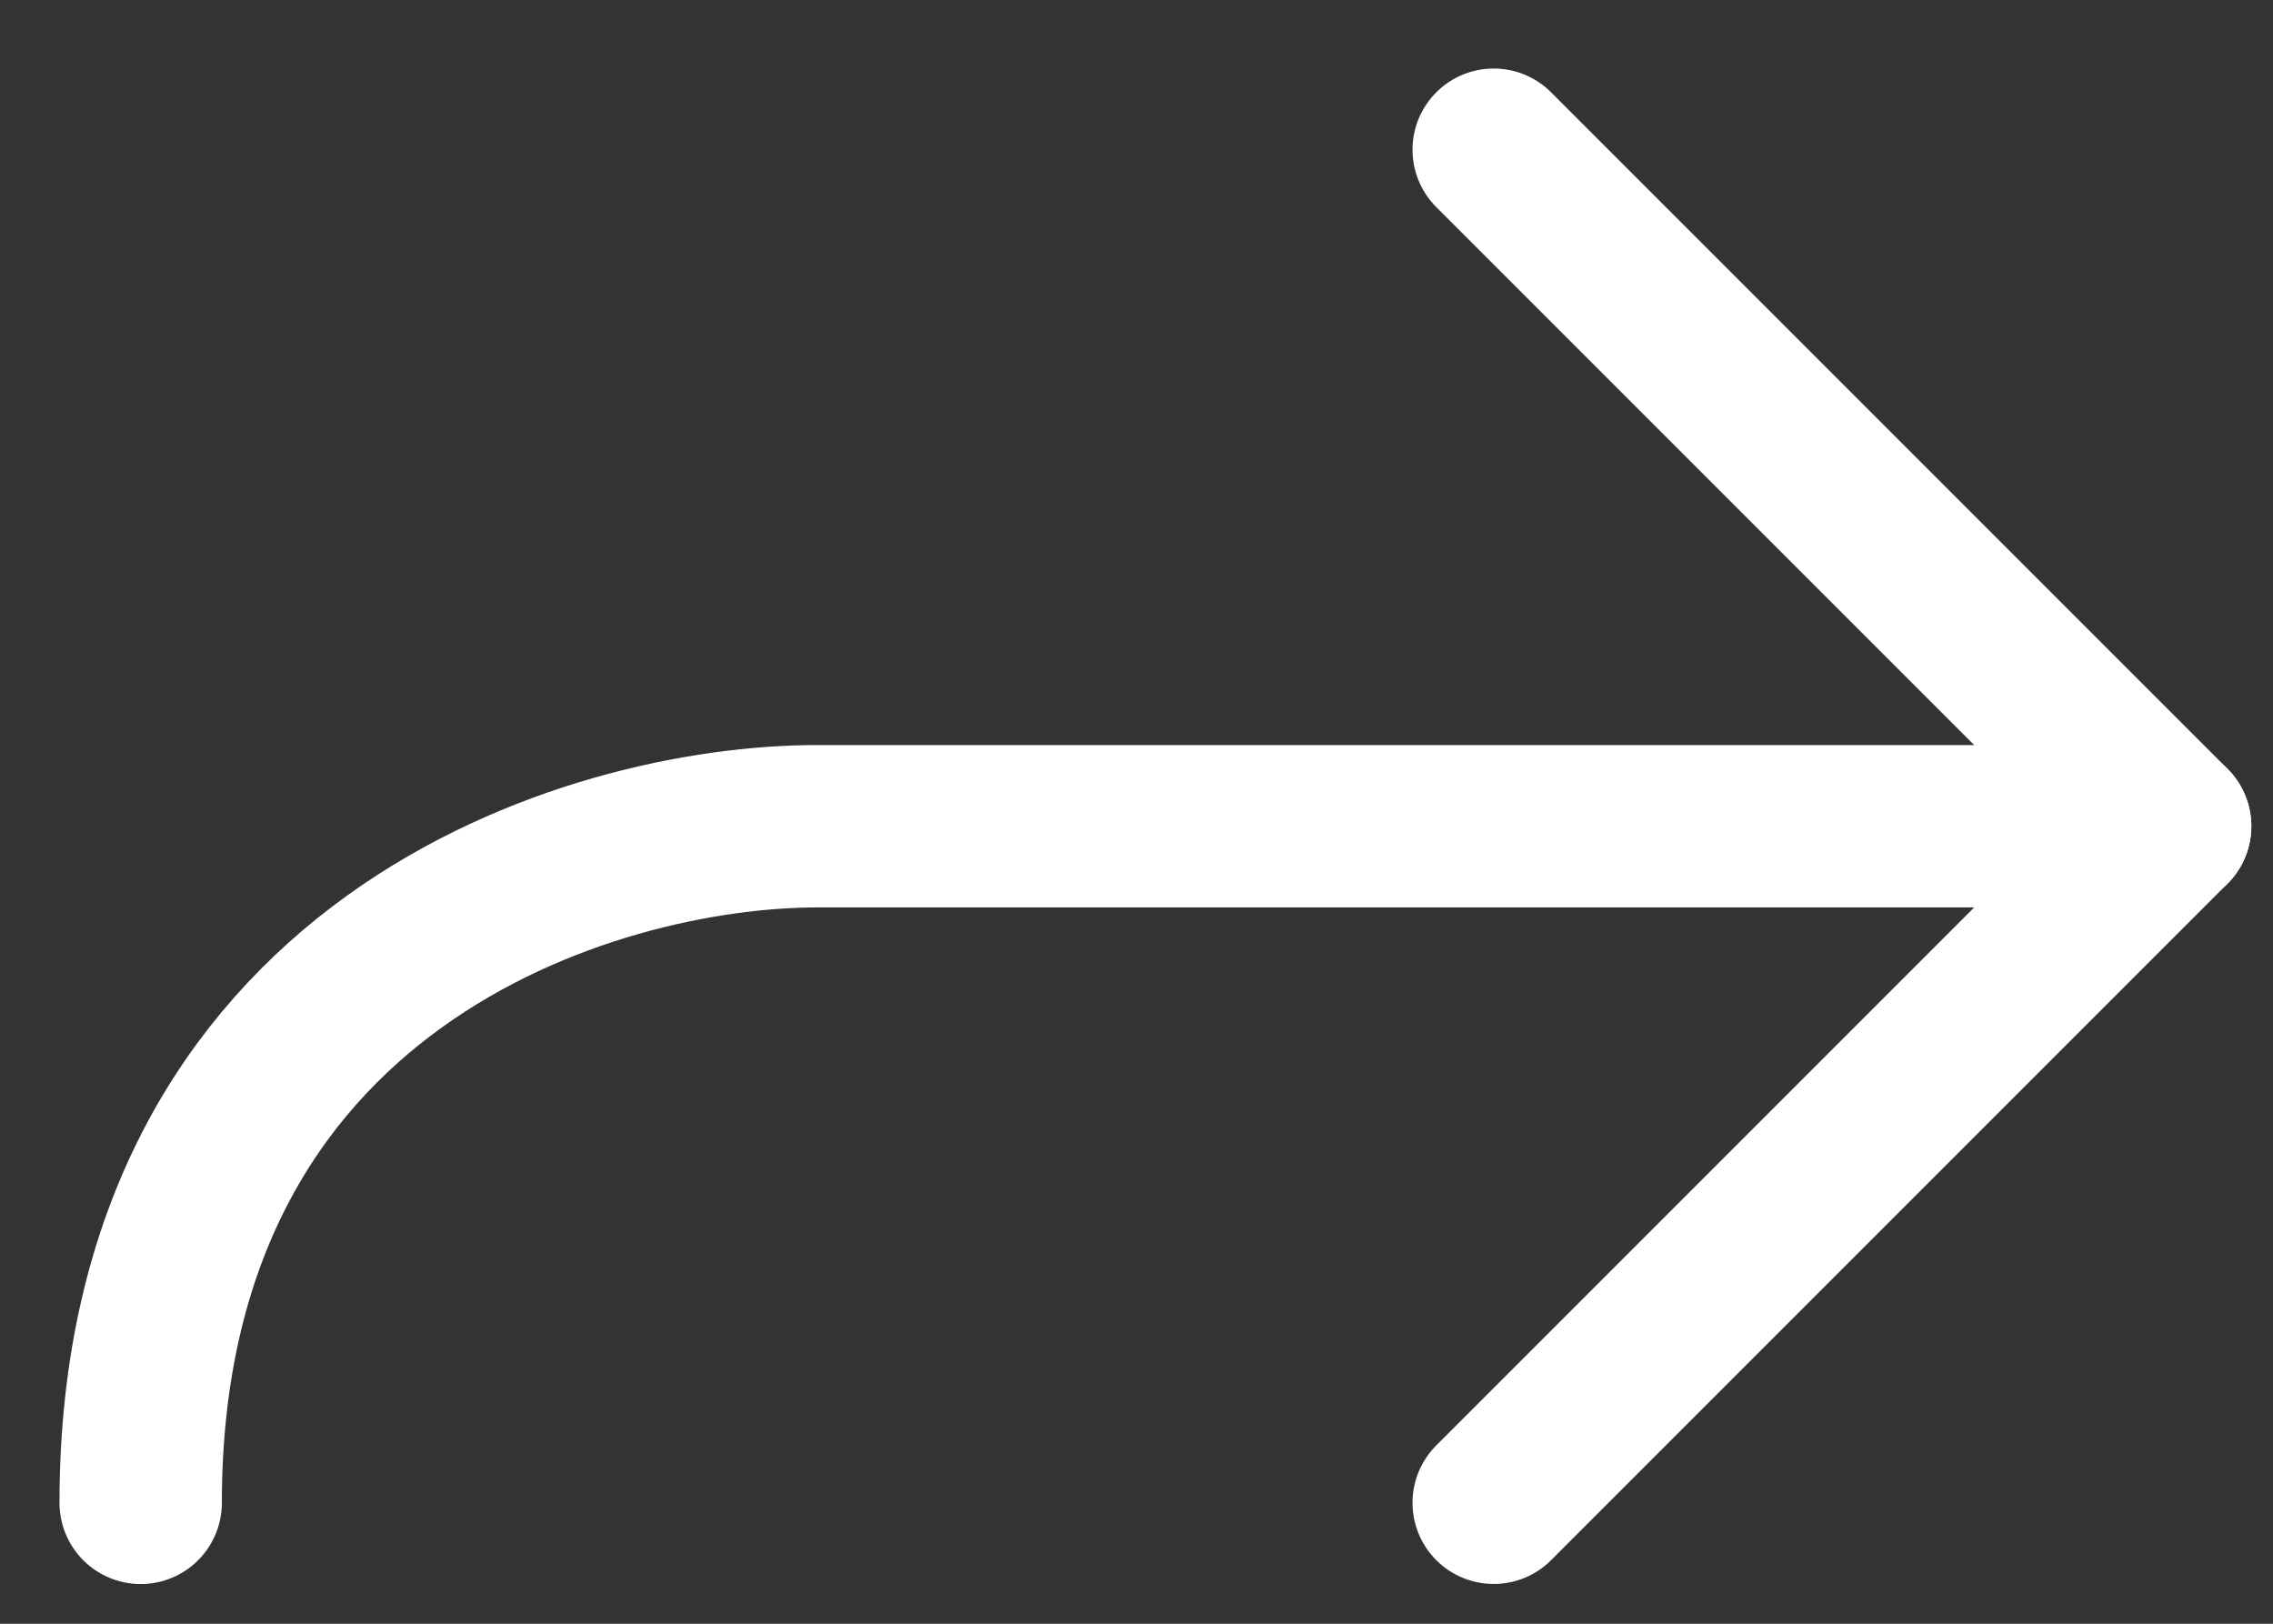<svg width="28" height="20" viewBox="0 0 28 20" fill="none" xmlns="http://www.w3.org/2000/svg">
<rect x="0" y="0" width="28" height="20" fill="#333333" stroke="none"/>
<path d="M18.4 1.844L26.733 10.177L18.4 18.51" stroke="white" stroke-width="2" stroke-linecap="round" stroke-linejoin="round"/>
<path d="M26.733 10.177L10.067 10.177C7.289 10.177 1.733 11.844 1.733 18.511" stroke="white" stroke-width="2" stroke-linecap="round"/>
</svg>
